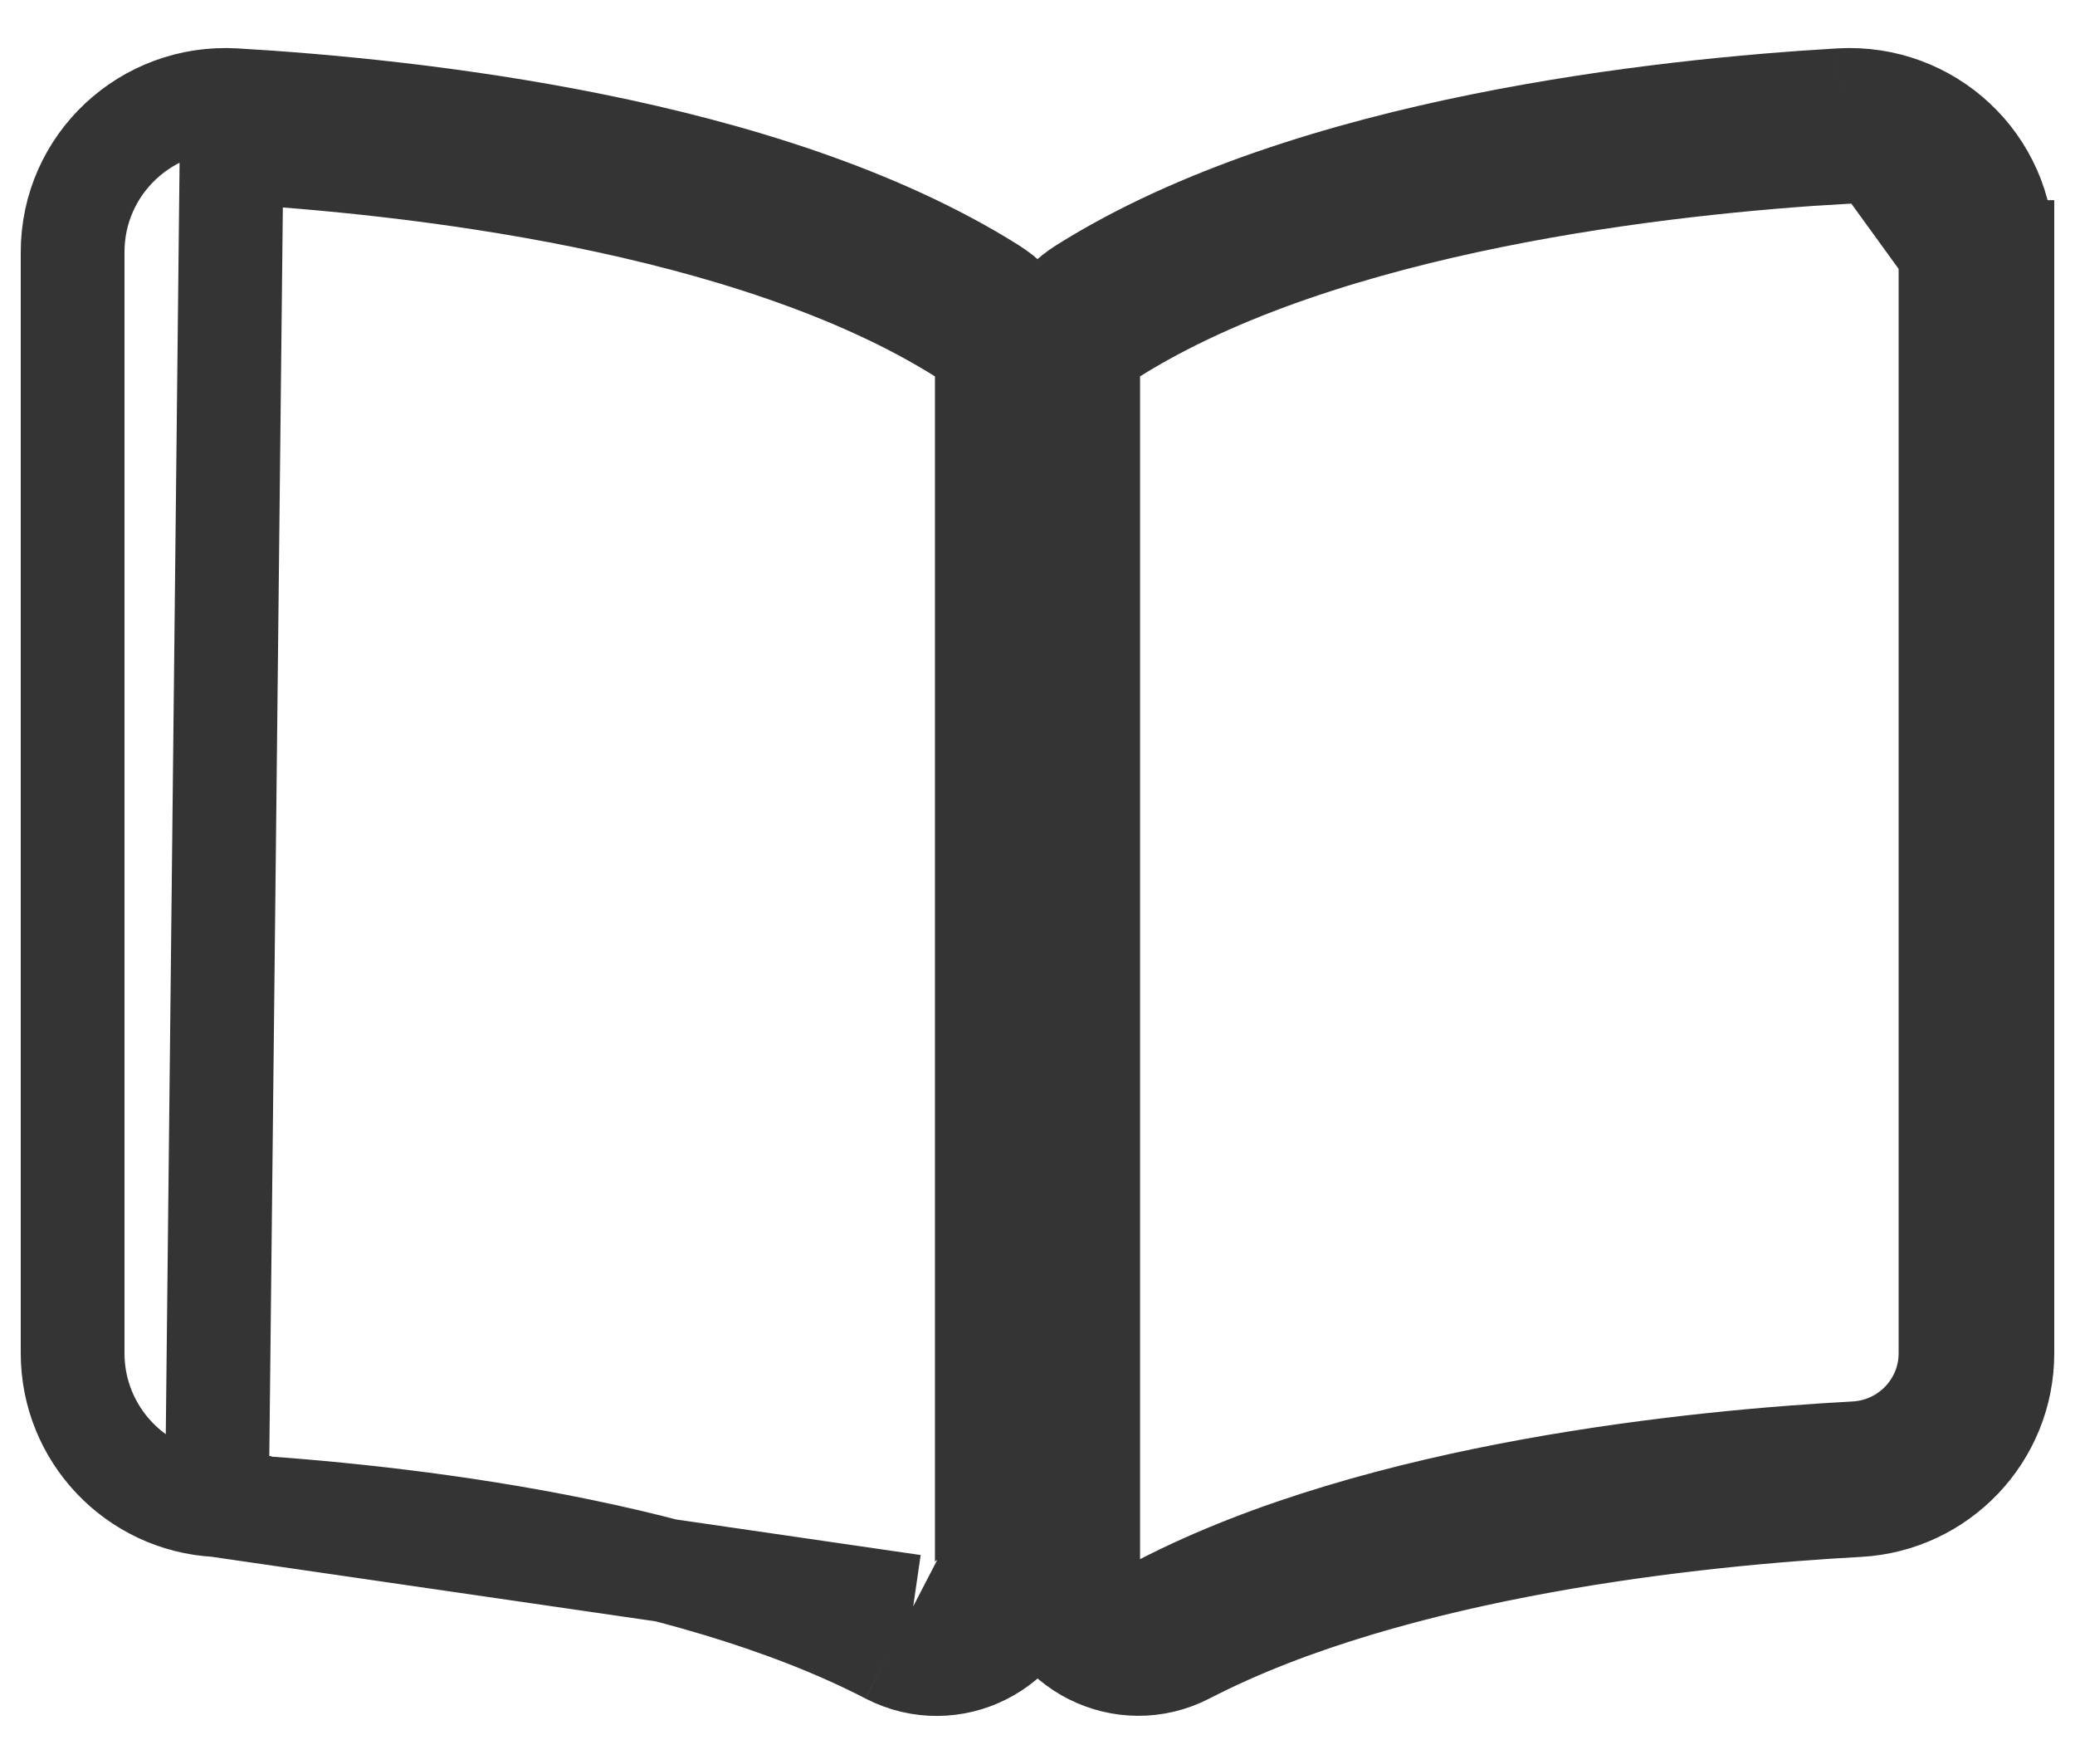 <svg width="40" height="34" viewBox="0 0 40 34" fill="none" xmlns="http://www.w3.org/2000/svg">
<path d="M35.478 1.931L35.478 1.931C37.17 1.833 38.601 3.162 38.6 4.859M35.478 1.931L37.6 4.858M35.478 1.931C33.776 2.03 31.224 2.261 28.566 2.799C25.923 3.334 23.094 4.188 20.889 5.576M35.478 1.931L35.536 2.929C32.187 3.125 25.531 3.836 21.422 6.422M38.6 4.859L37.6 4.858M38.6 4.859V4.858H37.6M38.6 4.859V26.085C38.6 27.638 37.38 28.925 35.819 29.01L35.819 29.01C32.798 29.173 26.879 29.768 22.86 31.847L22.86 31.847C21.656 32.47 20.199 31.731 20 30.418M37.6 4.858V26.085C37.6 27.105 36.798 27.955 35.765 28.011C32.742 28.175 26.628 28.771 22.4 30.959C21.749 31.296 20.977 30.837 20.977 30.112V7.25C20.977 6.918 21.138 6.601 21.422 6.422M20 30.418C20.015 30.321 20.023 30.22 20.023 30.116V30.112V7.25V7.238C20.023 7.139 20.015 7.041 20.001 6.944M20 30.418C19.985 30.321 19.978 30.22 19.977 30.116C19.977 30.115 19.977 30.113 19.977 30.112V7.25C19.977 7.246 19.977 7.242 19.977 7.238C19.978 7.14 19.986 7.041 20.001 6.944M20 30.418C19.804 31.731 18.349 32.473 17.144 31.85M20.001 6.944C20.084 6.404 20.386 5.892 20.889 5.576M20.001 6.944C19.919 6.394 19.61 5.891 19.111 5.576L19.111 5.576C16.906 4.188 14.078 3.334 11.435 2.799C8.776 2.261 6.225 2.031 4.523 1.931L4.522 1.931C2.831 1.833 1.4 3.162 1.4 4.858V26.085C1.4 27.639 2.62 28.927 4.181 29.01M20.889 5.576L21.422 6.422M20.889 5.576C20.889 5.576 20.889 5.576 20.889 5.576L21.422 6.422M4.181 29.01L4.464 2.929C7.813 3.125 14.47 3.836 18.578 6.422C18.862 6.601 19.023 6.906 19.023 7.238V30.116C19.023 30.84 18.253 31.298 17.604 30.962M4.181 29.01C7.203 29.174 13.126 29.769 17.144 31.85M4.181 29.01L17.604 30.962M4.181 29.01C4.181 29.01 4.181 29.01 4.181 29.01L4.235 28.012L4.181 29.01ZM17.144 31.85L17.604 30.962M17.144 31.85C17.144 31.85 17.144 31.85 17.144 31.85L17.604 30.962" stroke="#343434" stroke-width="2"/>
</svg>
